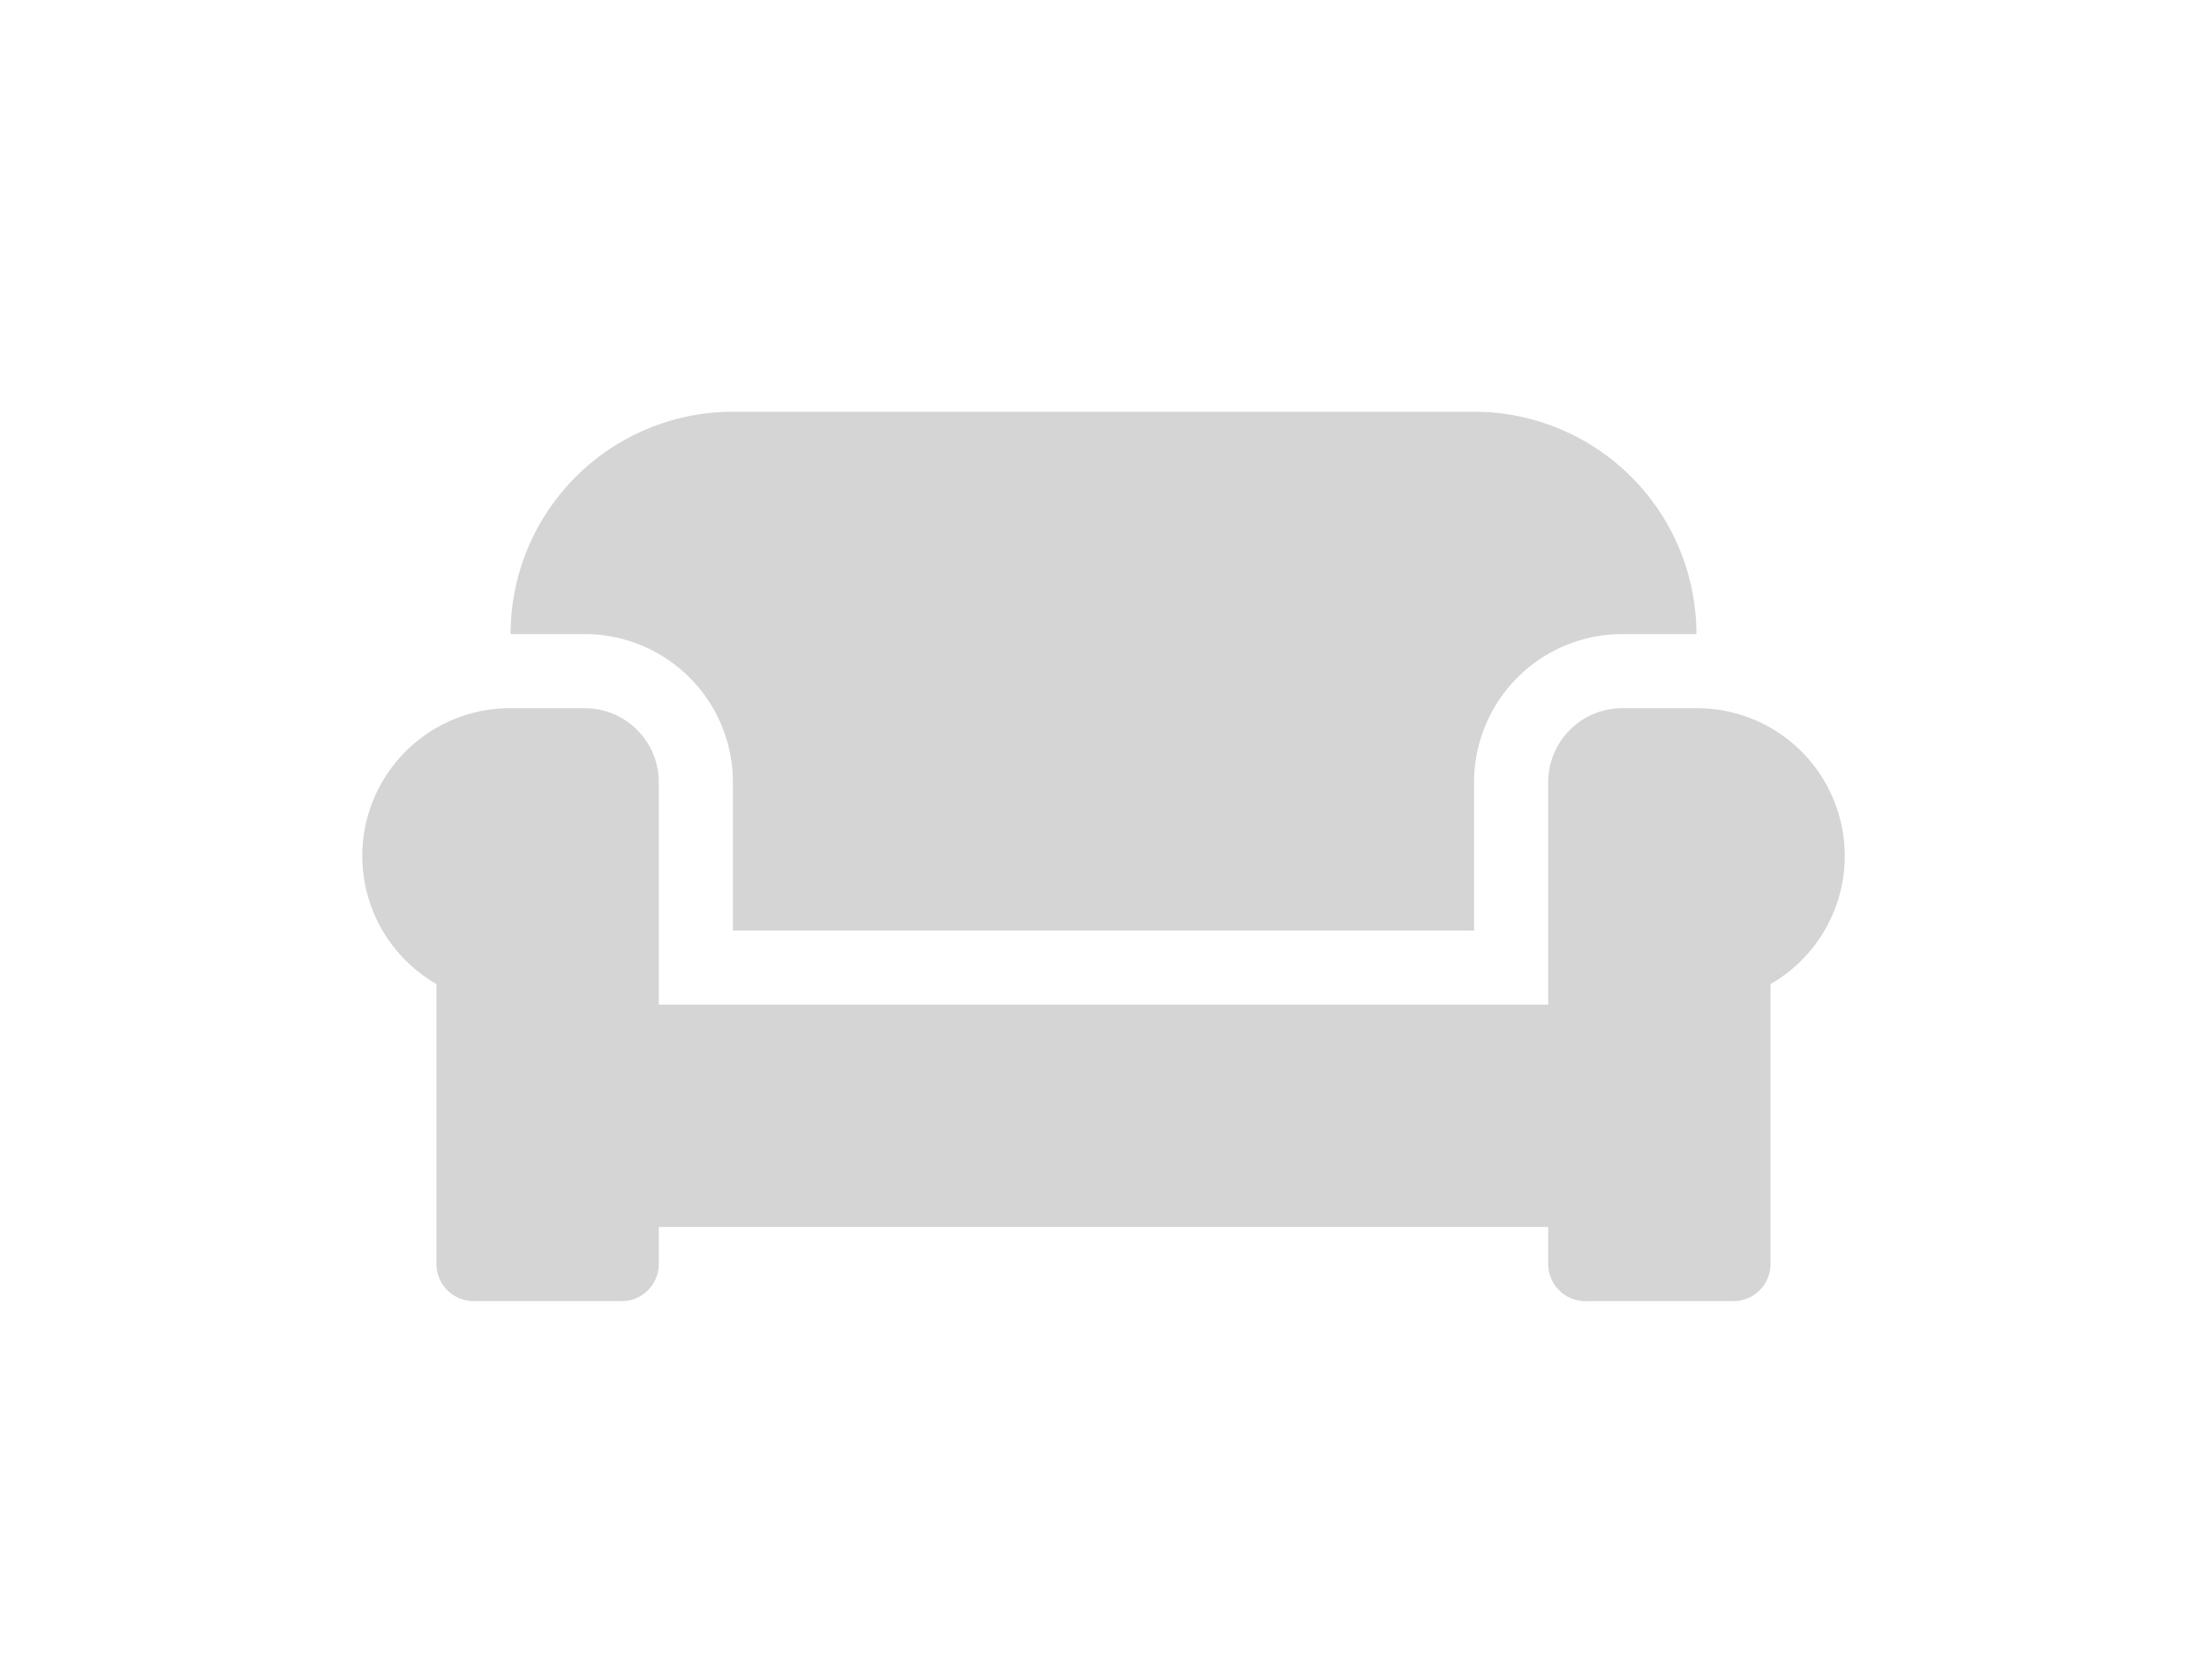 <svg xmlns="http://www.w3.org/2000/svg" width="67" height="51" viewBox="0 0 67 51">
  <g id="Group_182" data-name="Group 182" transform="translate(-10390 -1365)">
    <path id="Icon_awesome-couch" data-name="Icon awesome-couch" d="M11.25,15.75v4.5h22.5v-4.5a4.5,4.5,0,0,1,4.5-4.5H40.5A6.752,6.752,0,0,0,33.75,4.5H11.25A6.752,6.752,0,0,0,4.5,11.25H6.75A4.5,4.5,0,0,1,11.25,15.75ZM40.5,13.5H38.25A2.248,2.248,0,0,0,36,15.75V22.5H9V15.75A2.248,2.248,0,0,0,6.75,13.5H4.5a4.485,4.485,0,0,0-2.25,8.374v8.5A1.128,1.128,0,0,0,3.375,31.5h4.5A1.128,1.128,0,0,0,9,30.375V29.25H36v1.125A1.128,1.128,0,0,0,37.125,31.5h4.5a1.128,1.128,0,0,0,1.125-1.125v-8.5A4.485,4.485,0,0,0,40.5,13.5Z" transform="translate(10401 1372.999)" fill="#d5d5d5"/>
    <rect id="Rectangle_145" data-name="Rectangle 145" width="67" height="51" transform="translate(10390 1365)" fill="none"/>
  </g>
</svg>
